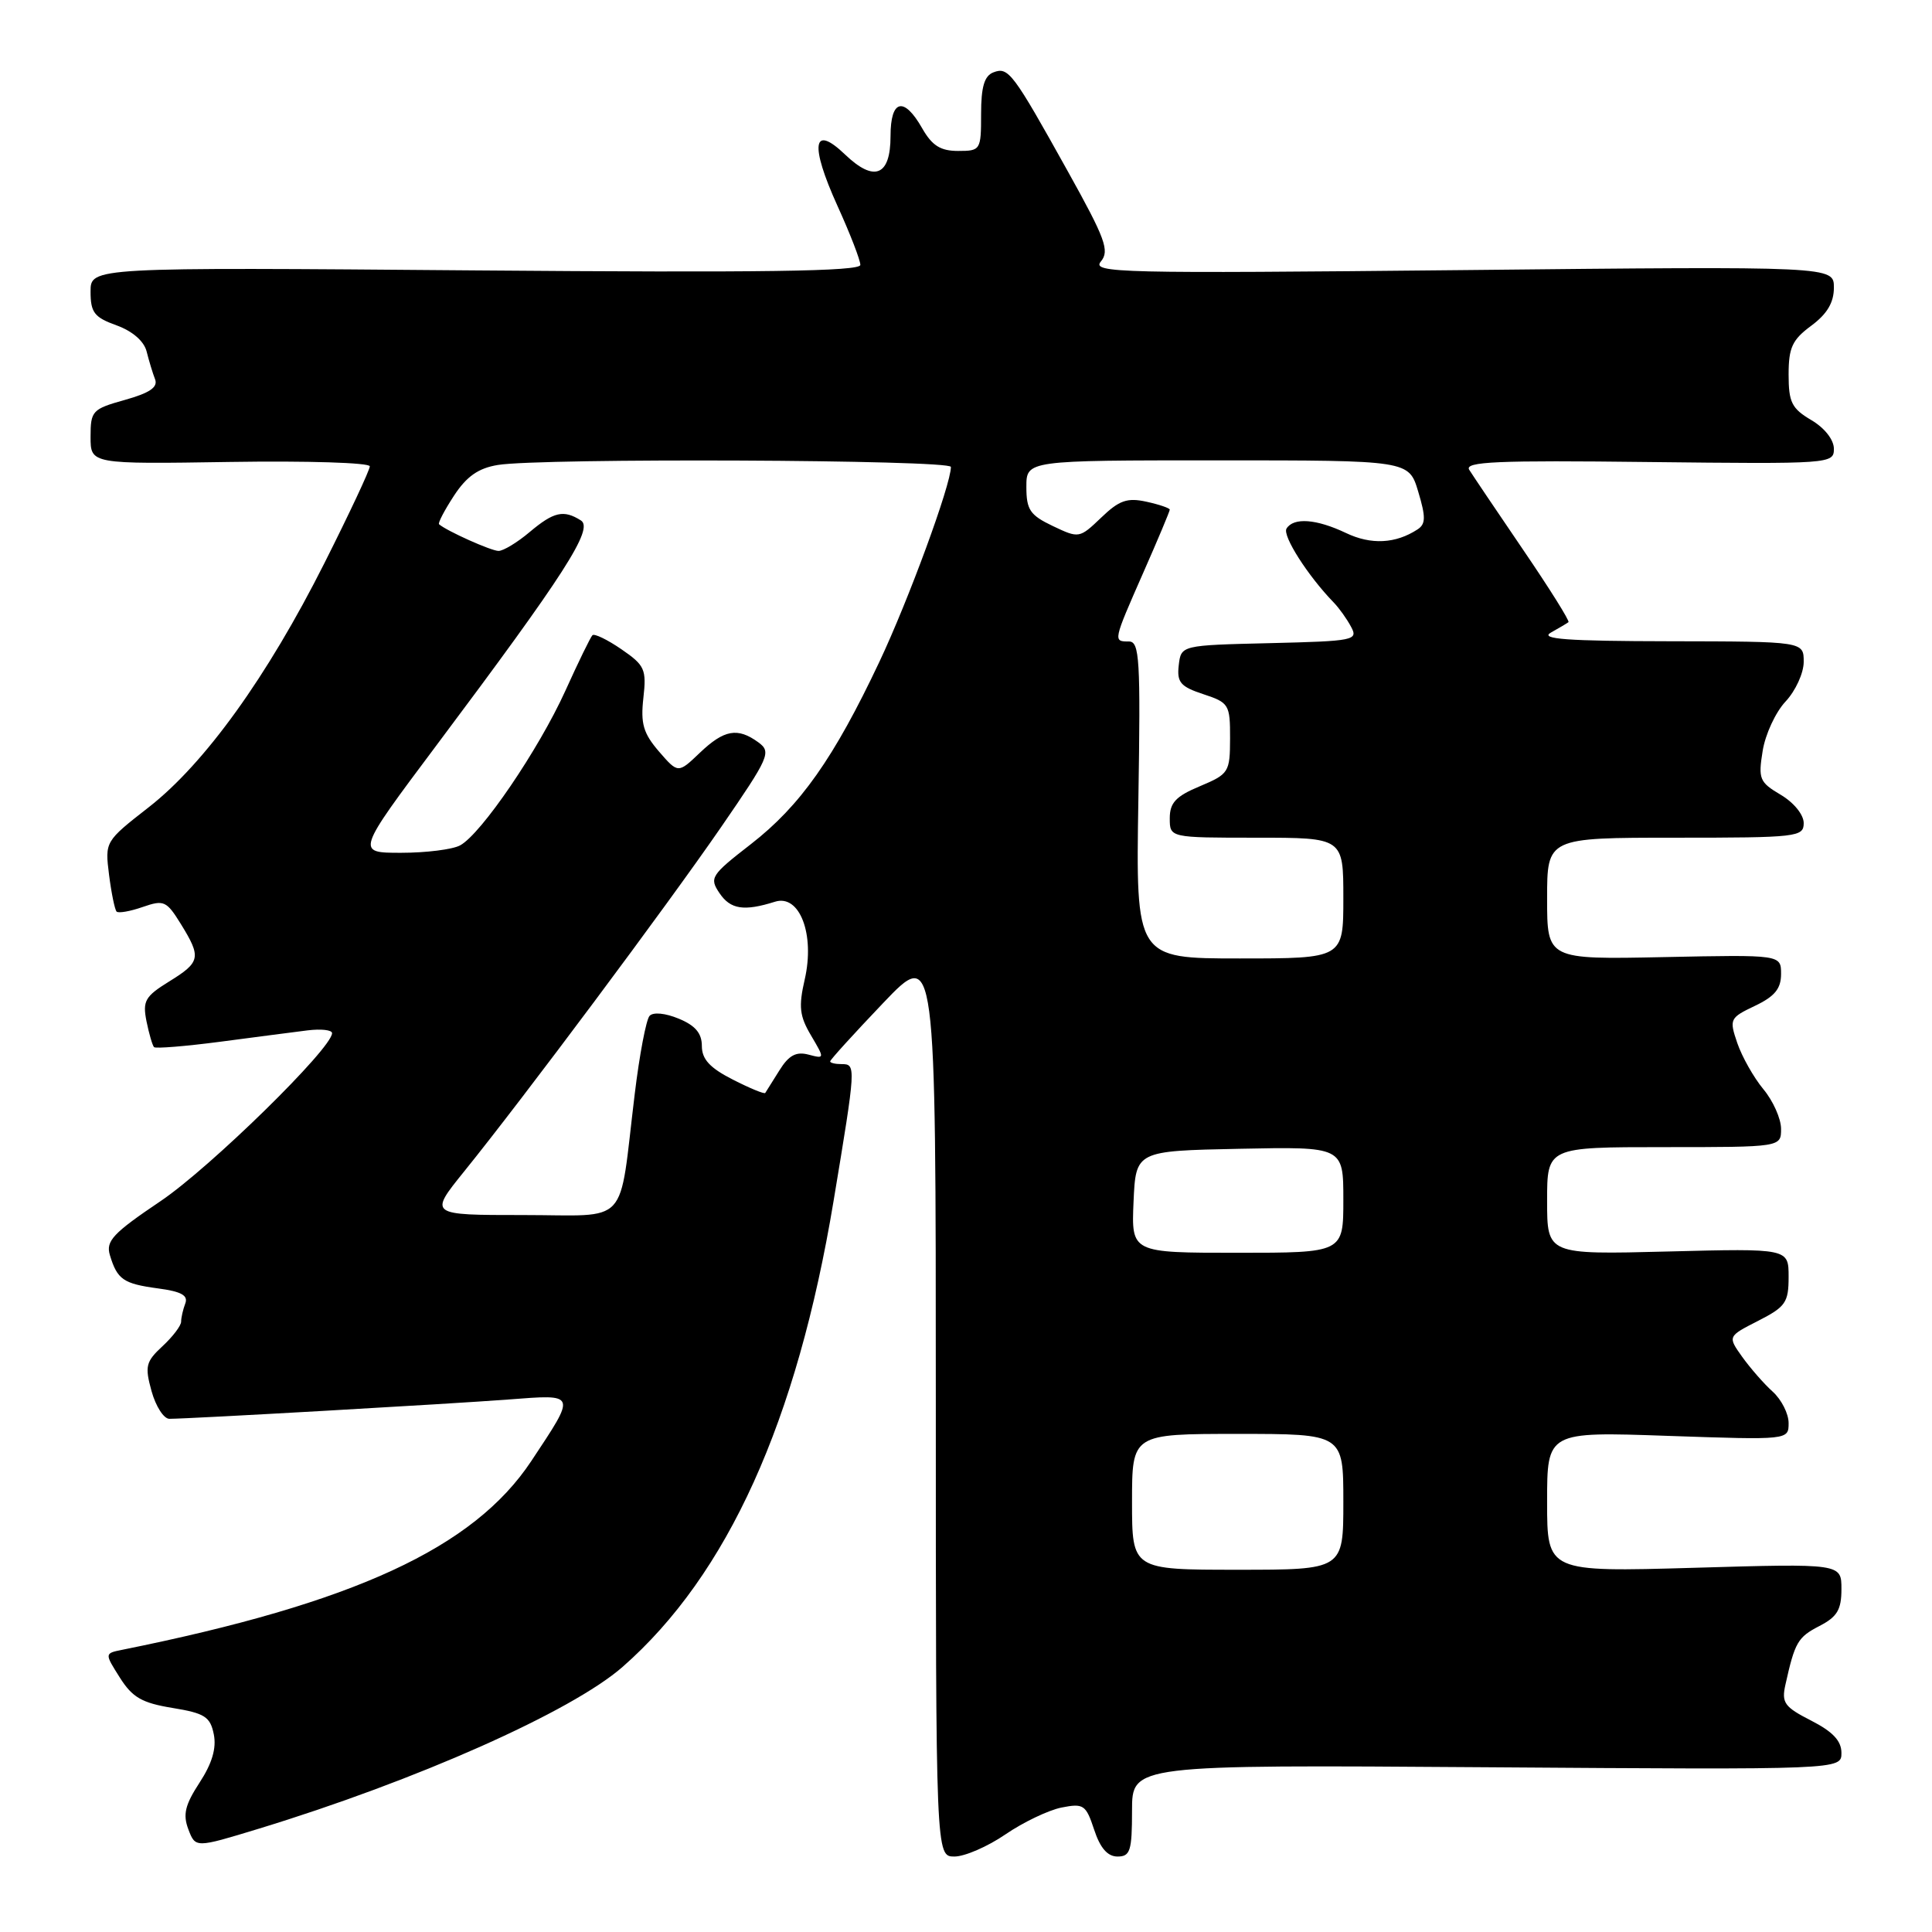 <?xml version="1.0" encoding="UTF-8" standalone="no"?>
<!DOCTYPE svg PUBLIC "-//W3C//DTD SVG 1.1//EN" "http://www.w3.org/Graphics/SVG/1.1/DTD/svg11.dtd" >
<svg xmlns="http://www.w3.org/2000/svg" xmlns:xlink="http://www.w3.org/1999/xlink" version="1.1" viewBox="0 0 256 256">
 <g >
 <path fill="currentColor"
d=" M 133.22 243.07 C 135.57 241.46 138.92 239.86 140.65 239.51 C 143.58 238.93 143.89 239.14 144.98 242.44 C 145.78 244.88 146.76 246.00 148.08 246.00 C 149.76 246.00 150.00 245.25 150.00 239.92 C 150.00 233.84 150.00 233.84 197.00 234.17 C 244.00 234.50 244.00 234.50 244.00 232.27 C 244.00 230.67 242.86 229.46 239.99 227.99 C 236.44 226.18 236.04 225.63 236.58 223.22 C 237.83 217.60 238.21 216.94 241.07 215.46 C 243.44 214.24 244.00 213.30 244.00 210.56 C 244.00 207.17 244.00 207.17 224.50 207.74 C 205.00 208.30 205.00 208.30 205.00 199.00 C 205.00 189.70 205.00 189.70 221.00 190.26 C 237.00 190.81 237.00 190.81 237.00 188.56 C 237.00 187.32 236.05 185.45 234.89 184.40 C 233.73 183.36 231.92 181.28 230.85 179.79 C 228.92 177.08 228.92 177.08 232.96 175.02 C 236.60 173.16 237.00 172.59 237.00 169.19 C 237.00 165.42 237.00 165.42 221.00 165.83 C 205.00 166.24 205.00 166.24 205.00 159.12 C 205.00 152.00 205.00 152.00 220.50 152.00 C 236.00 152.00 236.00 152.00 236.00 149.58 C 236.00 148.24 234.95 145.88 233.66 144.33 C 232.37 142.77 230.82 140.02 230.20 138.21 C 229.12 135.04 229.20 134.87 232.54 133.28 C 235.16 132.03 236.00 131.01 236.00 129.06 C 236.00 126.50 236.00 126.50 220.50 126.82 C 205.00 127.14 205.00 127.14 205.00 119.07 C 205.00 111.00 205.00 111.00 222.00 111.00 C 238.17 111.00 239.00 110.90 239.00 109.06 C 239.00 107.95 237.69 106.34 235.95 105.31 C 233.14 103.65 232.96 103.21 233.56 99.51 C 233.91 97.30 235.28 94.35 236.60 92.95 C 237.92 91.54 239.00 89.18 239.00 87.70 C 239.00 85.00 239.00 85.00 221.25 84.97 C 207.64 84.95 203.97 84.68 205.50 83.82 C 206.60 83.21 207.65 82.58 207.83 82.44 C 208.02 82.29 205.32 77.98 201.83 72.86 C 198.35 67.75 195.13 62.97 194.68 62.25 C 194.01 61.17 198.33 60.98 218.43 61.22 C 242.57 61.49 243.00 61.46 243.00 59.47 C 243.00 58.27 241.77 56.70 240.00 55.66 C 237.41 54.13 237.00 53.30 237.00 49.63 C 237.00 46.06 237.48 45.02 240.00 43.16 C 242.10 41.60 243.00 40.10 243.00 38.11 C 243.00 35.28 243.00 35.28 193.76 35.79 C 148.21 36.25 144.61 36.17 145.87 34.65 C 147.05 33.23 146.48 31.66 141.49 22.70 C 134.20 9.60 133.62 8.82 131.63 9.59 C 130.43 10.05 130.00 11.51 130.00 15.11 C 130.00 19.89 129.93 20.00 126.95 20.00 C 124.62 20.00 123.51 19.30 122.20 17.01 C 119.77 12.73 118.00 13.17 118.00 18.03 C 118.00 23.32 115.85 24.19 111.97 20.47 C 107.69 16.37 107.28 19.14 110.97 27.28 C 112.64 30.95 114.00 34.47 114.00 35.10 C 114.00 35.96 100.93 36.14 63.00 35.83 C 12.00 35.41 12.00 35.41 12.00 38.64 C 12.00 41.41 12.49 42.05 15.44 43.11 C 17.56 43.88 19.09 45.21 19.43 46.58 C 19.74 47.81 20.24 49.47 20.55 50.26 C 20.95 51.31 19.83 52.07 16.55 52.99 C 12.22 54.20 12.00 54.44 12.00 57.88 C 12.00 61.50 12.00 61.50 30.50 61.21 C 40.70 61.05 49.00 61.31 49.00 61.79 C 49.00 62.28 46.30 68.03 43.00 74.59 C 35.42 89.66 27.13 101.18 19.70 106.97 C 13.91 111.49 13.90 111.51 14.45 115.92 C 14.76 118.35 15.21 120.54 15.45 120.79 C 15.70 121.03 17.25 120.76 18.91 120.18 C 21.71 119.21 22.06 119.36 23.96 122.43 C 26.70 126.87 26.58 127.48 22.40 130.06 C 19.22 132.03 18.88 132.63 19.41 135.32 C 19.75 136.99 20.20 138.53 20.41 138.75 C 20.63 138.96 24.56 138.64 29.15 138.04 C 33.74 137.43 38.96 136.76 40.75 136.53 C 42.54 136.31 44.00 136.47 44.00 136.90 C 44.00 138.90 27.87 154.70 21.30 159.14 C 14.96 163.41 14.00 164.44 14.56 166.31 C 15.54 169.55 16.34 170.10 20.93 170.72 C 24.03 171.13 24.96 171.65 24.55 172.72 C 24.25 173.51 24.00 174.60 24.00 175.13 C 24.00 175.66 22.89 177.12 21.53 178.38 C 19.32 180.43 19.17 181.04 20.08 184.33 C 20.64 186.35 21.70 188.00 22.44 188.00 C 25.07 188.00 59.65 186.03 67.39 185.44 C 76.48 184.75 76.40 184.54 70.39 193.61 C 62.74 205.13 46.92 212.42 16.18 218.61 C 13.85 219.08 13.85 219.08 15.88 222.29 C 17.54 224.92 18.81 225.65 22.85 226.31 C 27.14 227.01 27.86 227.48 28.33 229.81 C 28.70 231.65 28.10 233.67 26.44 236.21 C 24.52 239.16 24.21 240.43 24.96 242.40 C 25.90 244.87 25.90 244.87 34.20 242.34 C 55.15 235.95 75.75 226.79 82.51 220.86 C 96.41 208.66 105.60 188.35 110.45 159.15 C 113.44 141.15 113.45 141.00 111.50 141.00 C 110.67 141.00 110.00 140.84 110.00 140.64 C 110.00 140.43 113.15 136.97 117.00 132.93 C 124.00 125.59 124.00 125.59 124.00 185.79 C 124.00 246.00 124.00 246.00 126.47 246.00 C 127.83 246.00 130.87 244.68 133.22 243.07 Z  M 150.00 199.00 C 150.00 190.00 150.00 190.00 164.00 190.00 C 178.00 190.00 178.00 190.00 178.00 199.00 C 178.00 208.00 178.00 208.00 164.00 208.00 C 150.00 208.00 150.00 208.00 150.00 199.00 Z  M 150.20 159.25 C 150.50 152.50 150.50 152.50 164.25 152.22 C 178.00 151.94 178.00 151.94 178.00 158.97 C 178.00 166.00 178.00 166.00 163.95 166.00 C 149.91 166.00 149.91 166.00 150.20 159.25 Z  M 61.48 155.25 C 69.34 145.53 88.36 120.03 95.54 109.61 C 101.96 100.28 102.24 99.65 100.48 98.36 C 97.74 96.36 95.95 96.68 92.73 99.75 C 89.85 102.50 89.85 102.50 87.31 99.57 C 85.24 97.16 84.87 95.89 85.25 92.49 C 85.68 88.68 85.44 88.16 82.34 86.03 C 80.48 84.75 78.75 83.92 78.50 84.17 C 78.25 84.42 76.63 87.73 74.91 91.54 C 71.38 99.32 63.75 110.53 60.96 112.02 C 59.96 112.56 56.44 113.00 53.15 113.00 C 47.17 113.00 47.17 113.00 57.84 98.75 C 74.87 76.02 78.70 70.05 76.97 68.96 C 74.68 67.51 73.38 67.81 70.18 70.50 C 68.55 71.88 66.69 73.00 66.06 73.00 C 65.09 73.00 59.22 70.37 58.18 69.47 C 58.00 69.32 58.89 67.62 60.15 65.69 C 61.83 63.12 63.39 62.03 65.97 61.61 C 71.63 60.67 126.00 60.91 126.00 61.87 C 126.00 64.23 120.38 79.53 116.52 87.70 C 110.50 100.45 106.04 106.77 99.50 111.85 C 94.19 115.97 93.97 116.32 95.34 118.35 C 96.79 120.50 98.58 120.78 102.70 119.48 C 105.96 118.46 108.00 123.81 106.63 129.78 C 105.80 133.39 105.94 134.63 107.47 137.21 C 109.29 140.30 109.29 140.31 107.12 139.74 C 105.48 139.31 104.51 139.84 103.27 141.84 C 102.35 143.30 101.51 144.64 101.40 144.82 C 101.29 145.00 99.35 144.20 97.10 143.05 C 94.05 141.50 93.00 140.35 93.00 138.60 C 93.00 136.91 92.13 135.88 89.94 134.98 C 88.16 134.24 86.55 134.08 86.07 134.61 C 85.62 135.10 84.73 139.78 84.10 145.00 C 81.93 162.83 83.62 161.00 69.31 161.00 C 56.84 161.00 56.84 161.00 61.48 155.25 Z  M 150.84 106.00 C 151.14 87.34 151.00 85.00 149.59 85.00 C 147.48 85.00 147.47 85.02 151.50 75.86 C 153.43 71.49 155.00 67.74 155.00 67.53 C 155.00 67.33 153.61 66.85 151.91 66.48 C 149.36 65.92 148.30 66.29 145.91 68.59 C 143.03 71.34 142.97 71.35 139.50 69.70 C 136.48 68.26 136.00 67.55 136.00 64.52 C 136.00 61.00 136.00 61.00 161.34 61.00 C 186.68 61.00 186.68 61.00 187.92 65.14 C 188.94 68.53 188.92 69.44 187.83 70.15 C 184.92 72.05 181.67 72.21 178.36 70.63 C 174.43 68.76 171.41 68.53 170.47 70.04 C 169.90 70.98 173.31 76.32 176.72 79.83 C 177.43 80.56 178.47 82.01 179.02 83.05 C 179.99 84.84 179.46 84.95 168.27 85.22 C 156.50 85.50 156.50 85.50 156.19 88.15 C 155.93 90.41 156.41 90.98 159.44 91.98 C 162.85 93.10 163.00 93.36 162.99 97.83 C 162.98 102.33 162.83 102.56 158.99 104.18 C 155.80 105.51 155.00 106.37 155.00 108.43 C 155.00 111.00 155.00 111.00 166.50 111.00 C 178.00 111.00 178.00 111.00 178.00 119.00 C 178.00 127.00 178.00 127.00 164.25 127.00 C 150.50 127.00 150.50 127.00 150.84 106.00 Z "/>
</g>
</svg>